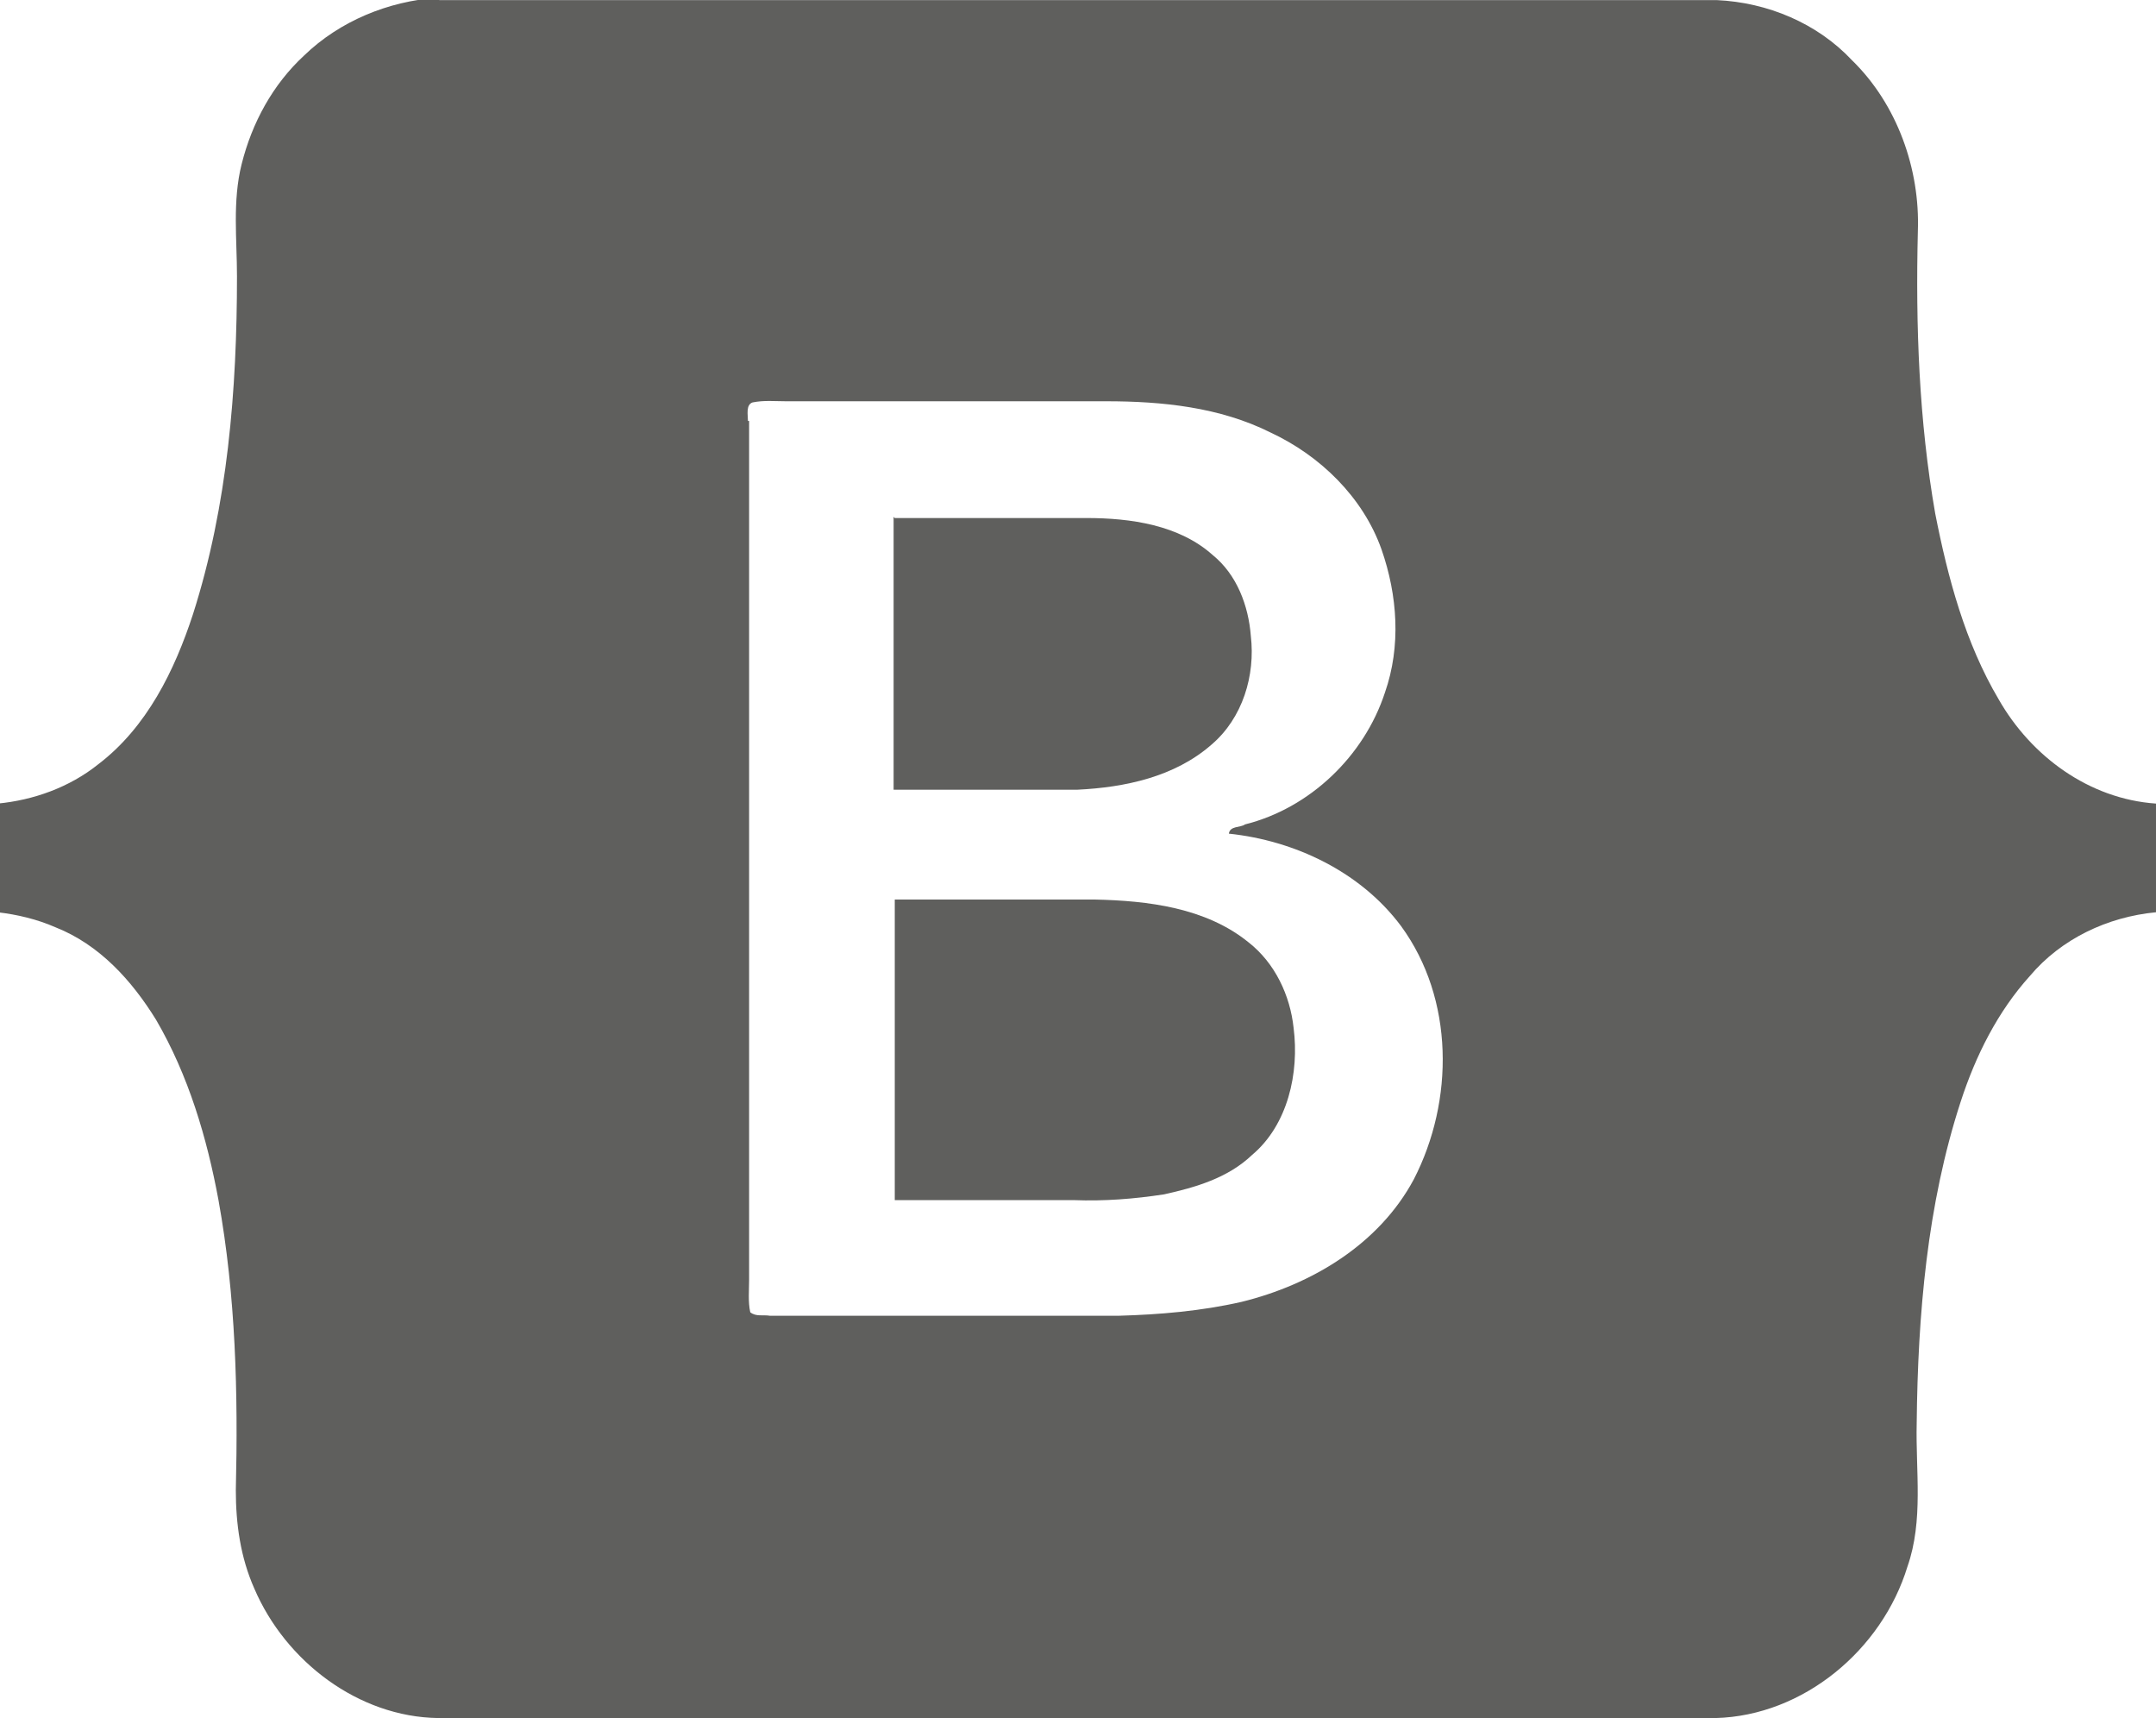 <?xml version="1.0" encoding="UTF-8"?>
<!DOCTYPE svg PUBLIC "-//W3C//DTD SVG 1.1//EN" "http://www.w3.org/Graphics/SVG/1.1/DTD/svg11.dtd">
<!-- Creator: CorelDRAW 2020 (64-Bit) -->
<svg xmlns="http://www.w3.org/2000/svg" xml:space="preserve" width="23.852mm" height="19.007mm" version="1.1" style="shape-rendering:geometricPrecision; text-rendering:geometricPrecision; image-rendering:optimizeQuality; fill-rule:evenodd; clip-rule:evenodd"
viewBox="0 0 18.65 14.86"
 xmlns:xlink="http://www.w3.org/1999/xlink"
 xmlns:xodm="http://www.corel.com/coreldraw/odm/2003">
 <defs>
  <style type="text/css">
   <![CDATA[
    .fil0 {fill:#5F5F5D;fill-rule:nonzero}
   ]]>
  </style>
 </defs>
 <g id="Capa_x0020_1">
  <g id="_2252306384864">
   <g id="__x0023_000000ff">
    <g>
     <path class="fil0" d="M3.8 0l11.05 0c0.44,0.02 0.87,0.2 1.17,0.52 0.39,0.38 0.59,0.94 0.57,1.48 -0.02,0.82 0.01,1.64 0.15,2.44 0.11,0.56 0.26,1.12 0.55,1.61 0.28,0.49 0.78,0.86 1.36,0.9l0 0.94c-0.42,0.04 -0.82,0.23 -1.09,0.55 -0.28,0.31 -0.47,0.69 -0.6,1.09 -0.29,0.89 -0.37,1.84 -0.38,2.78 -0.01,0.41 0.06,0.84 -0.08,1.24 -0.22,0.72 -0.9,1.29 -1.66,1.31l-11.05 0c-0.69,-0.01 -1.32,-0.49 -1.59,-1.12 -0.12,-0.27 -0.16,-0.56 -0.16,-0.85 0.02,-0.84 -0,-1.68 -0.15,-2.51 -0.1,-0.54 -0.26,-1.08 -0.54,-1.56 -0.21,-0.34 -0.49,-0.65 -0.87,-0.8 -0.16,-0.07 -0.33,-0.11 -0.5,-0.13l0 -0.94c0.31,-0.03 0.62,-0.14 0.87,-0.34 0.42,-0.32 0.66,-0.81 0.82,-1.3 0.3,-0.94 0.38,-1.94 0.38,-2.92 0,-0.32 -0.04,-0.65 0.04,-0.97 0.09,-0.36 0.27,-0.69 0.54,-0.94 0.31,-0.3 0.73,-0.47 1.15,-0.5l0 0zm2.68 3.64c0,2.48 0,4.95 0,7.43 0,0.09 -0.01,0.19 0.01,0.28 0.05,0.04 0.11,0.02 0.17,0.03 1.01,-0 2.02,0 3.02,-0 0.35,-0.01 0.71,-0.04 1.06,-0.12 0.61,-0.15 1.19,-0.5 1.49,-1.06 0.35,-0.68 0.35,-1.56 -0.11,-2.19 -0.35,-0.47 -0.92,-0.74 -1.49,-0.8 0.01,-0.07 0.1,-0.05 0.14,-0.08 0.56,-0.14 1.03,-0.59 1.21,-1.14 0.14,-0.4 0.11,-0.84 -0.03,-1.24 -0.16,-0.45 -0.53,-0.81 -0.96,-1.01 -0.44,-0.22 -0.94,-0.27 -1.42,-0.27 -0.92,0 -1.85,0 -2.77,0 -0.1,0 -0.19,-0.01 -0.29,0.01 -0.06,0.02 -0.04,0.11 -0.04,0.16z"/>
    </g>
    <path class="fil0" d="M7.74 4.48c0.55,-0 1.11,-0 1.66,0 0.38,0 0.8,0.06 1.09,0.32 0.21,0.17 0.31,0.44 0.33,0.7 0.04,0.34 -0.07,0.71 -0.34,0.94 -0.32,0.28 -0.75,0.37 -1.16,0.39 -0.53,0 -1.06,0 -1.59,0 -0,-0.79 0,-1.57 -0,-2.36z"/>
    <path class="fil0" d="M7.74 10.38c0,-0.87 -0,-1.74 0,-2.6 0.58,0 1.15,-0 1.73,0 0.46,0.01 0.96,0.07 1.33,0.37 0.23,0.18 0.36,0.46 0.39,0.74 0.05,0.39 -0.05,0.84 -0.36,1.1 -0.21,0.2 -0.49,0.28 -0.76,0.34 -0.26,0.04 -0.52,0.06 -0.78,0.05 -0.52,-0 -1.04,0 -1.55,-0z"/>
   </g>
  </g>
 </g>
</svg>
